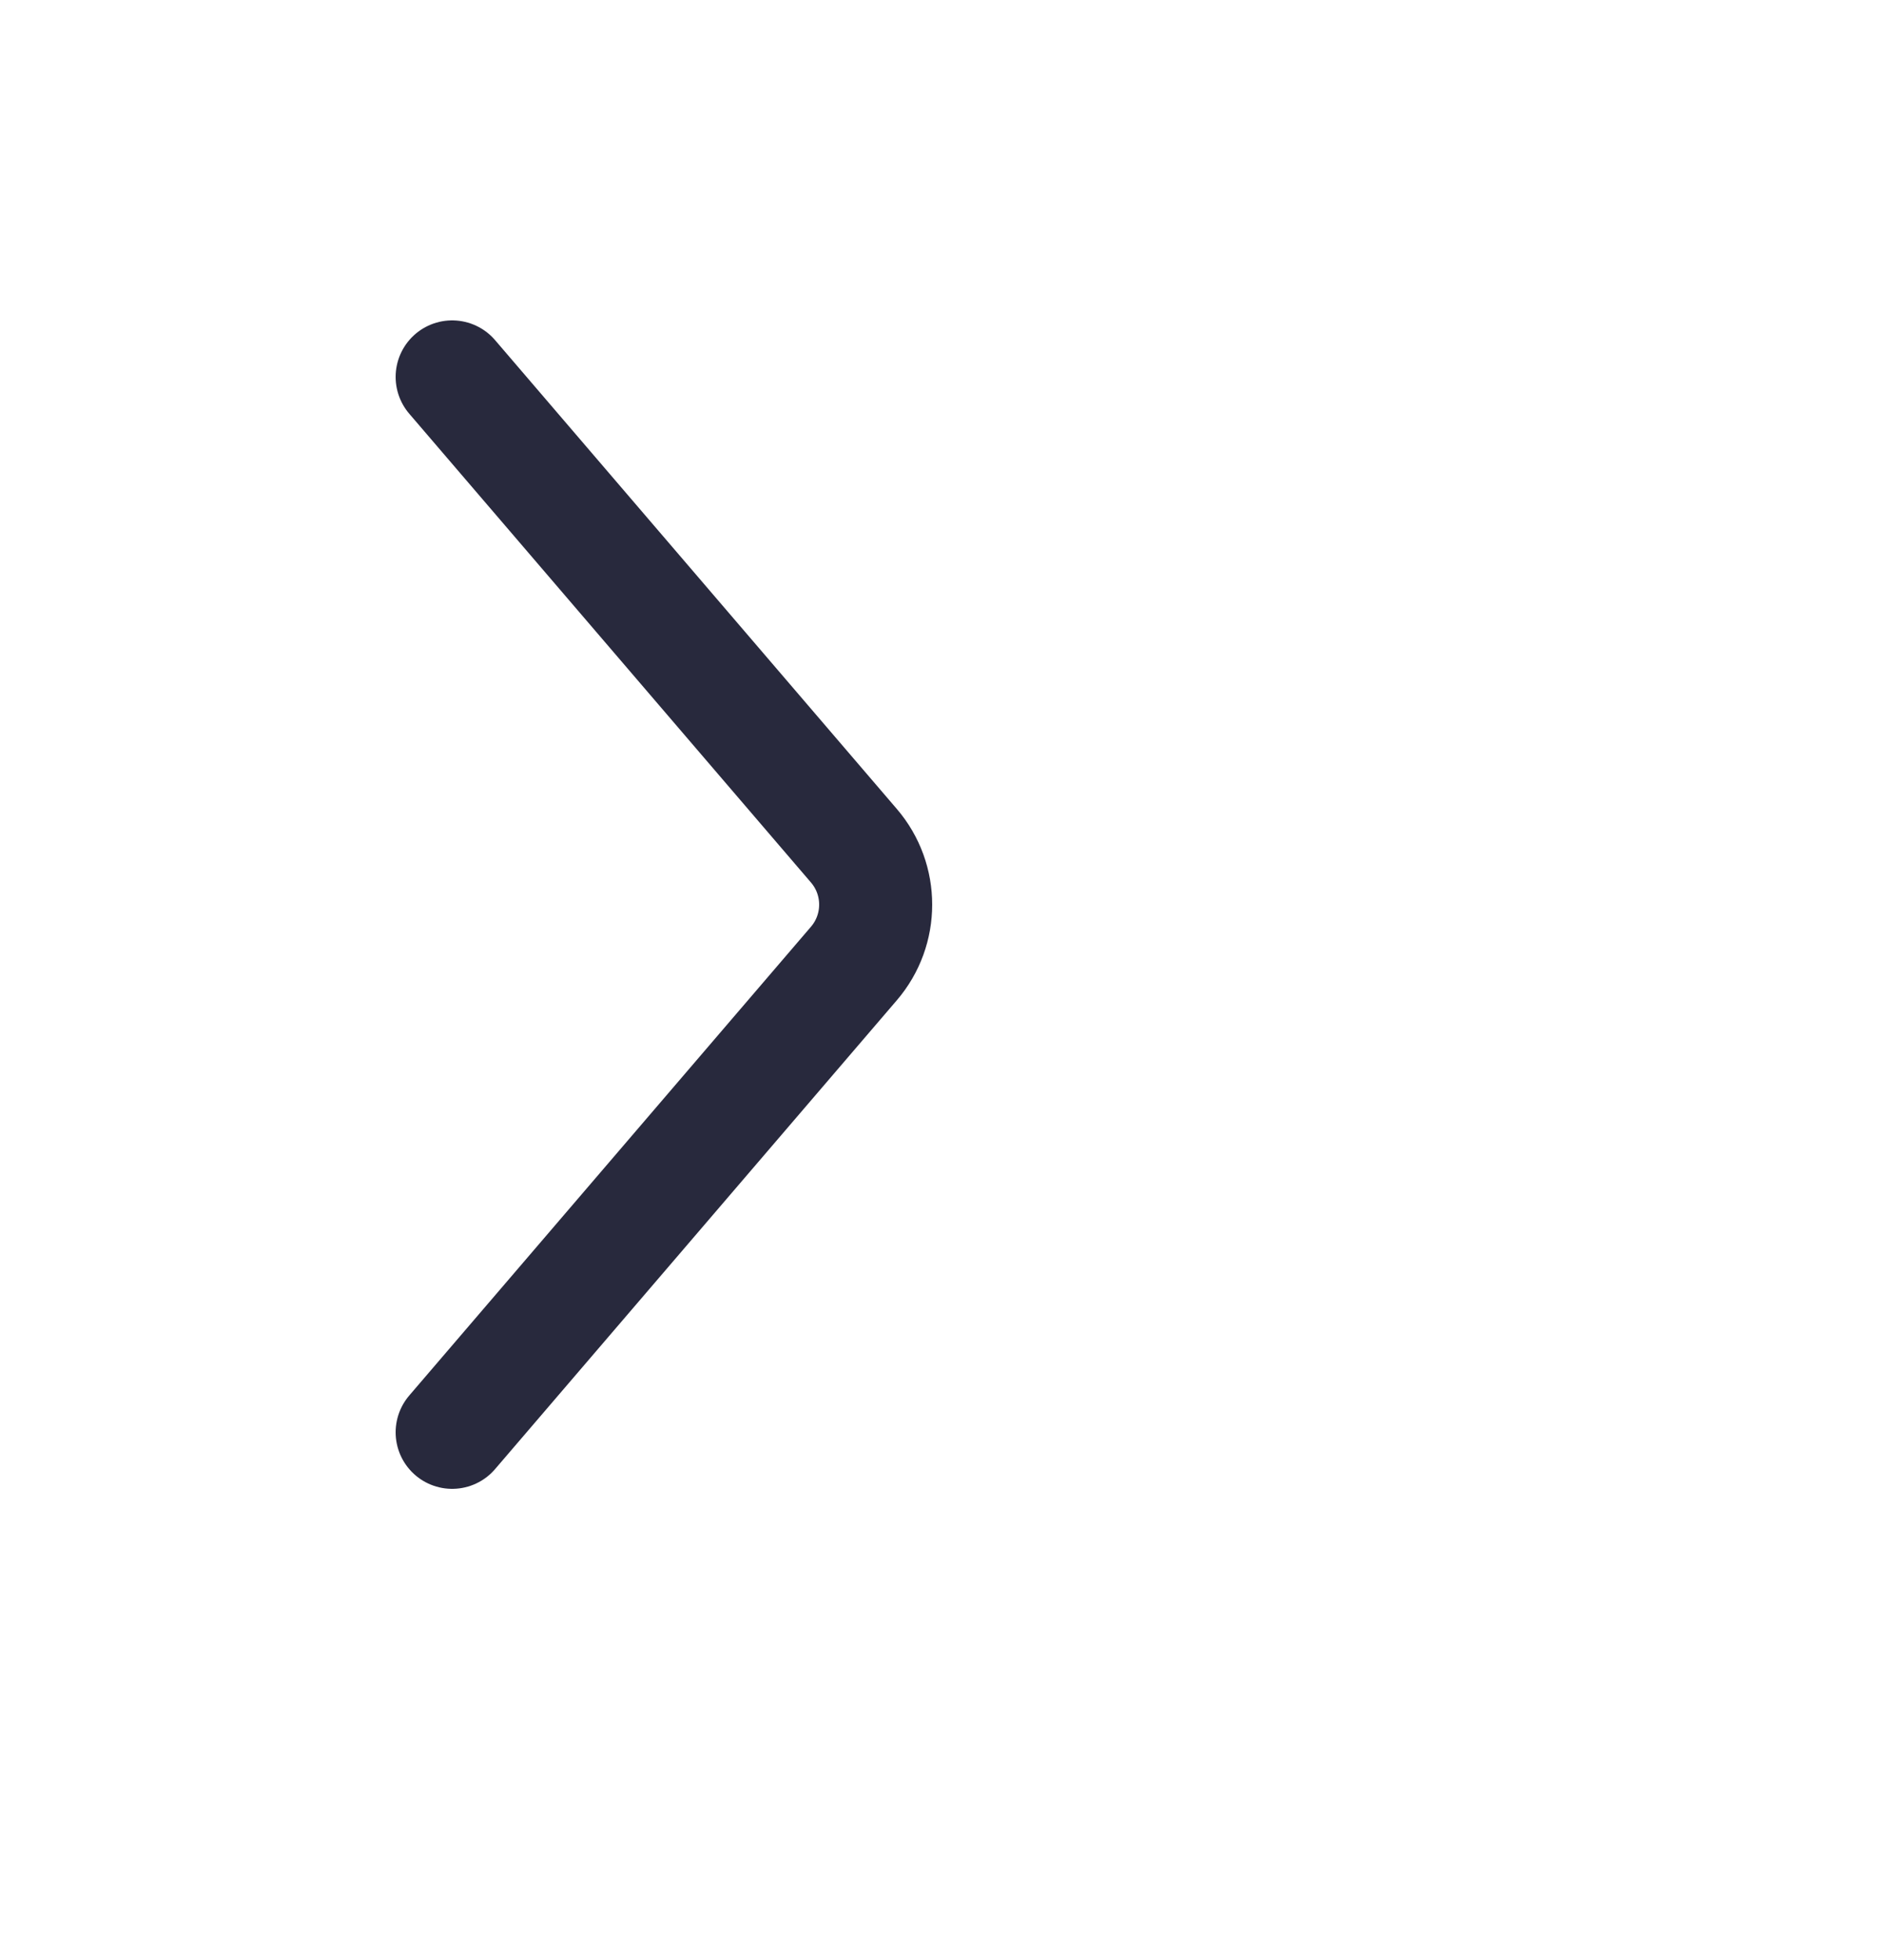 <svg width="25" height="26" viewBox="0 0 25 26" fill="none" xmlns="http://www.w3.org/2000/svg">
<path d="M6 19L11.331 12.781C11.716 12.332 11.716 11.668 11.331 11.219L6 5" stroke="#28293D" stroke-width="1.5" stroke-linecap="round"/>
</svg>
